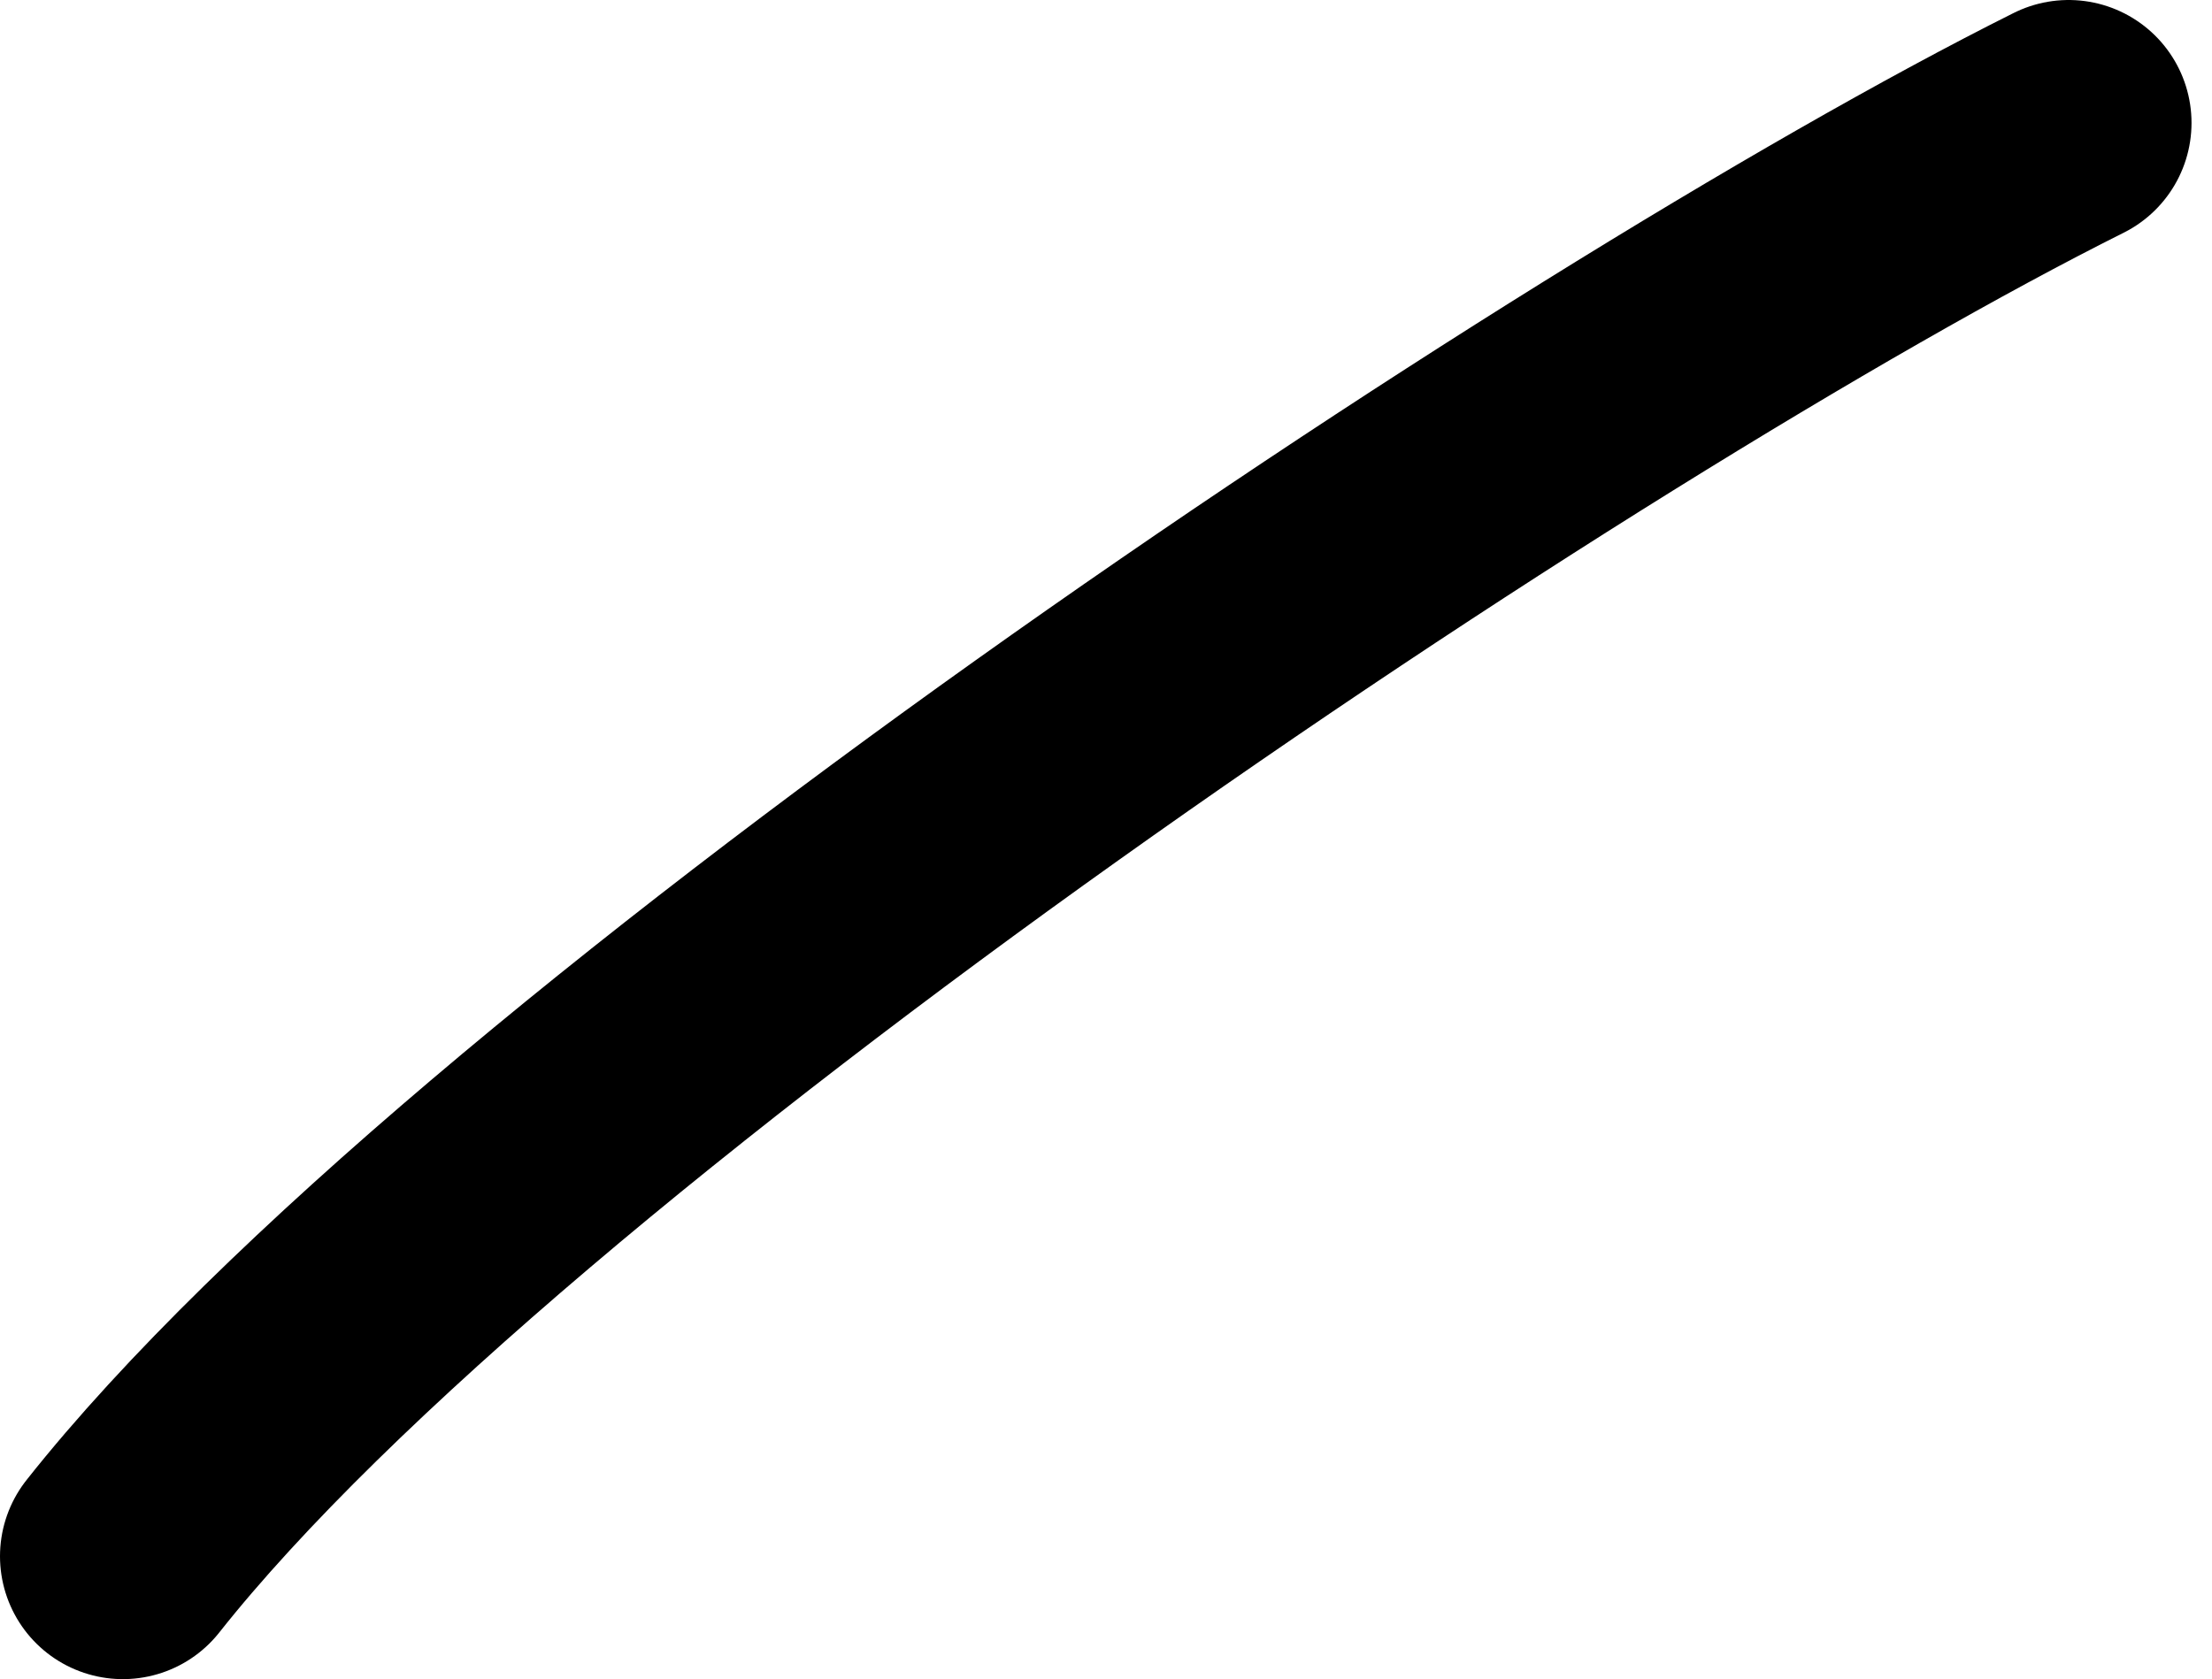 <svg width="54" height="41" viewBox="0 0 54 41" fill="none" xmlns="http://www.w3.org/2000/svg">
  <path d="M3 38C11.833 26.833 38.5 9 50.5 3" stroke="black" stroke-width="6" stroke-linecap="round" />
</svg>